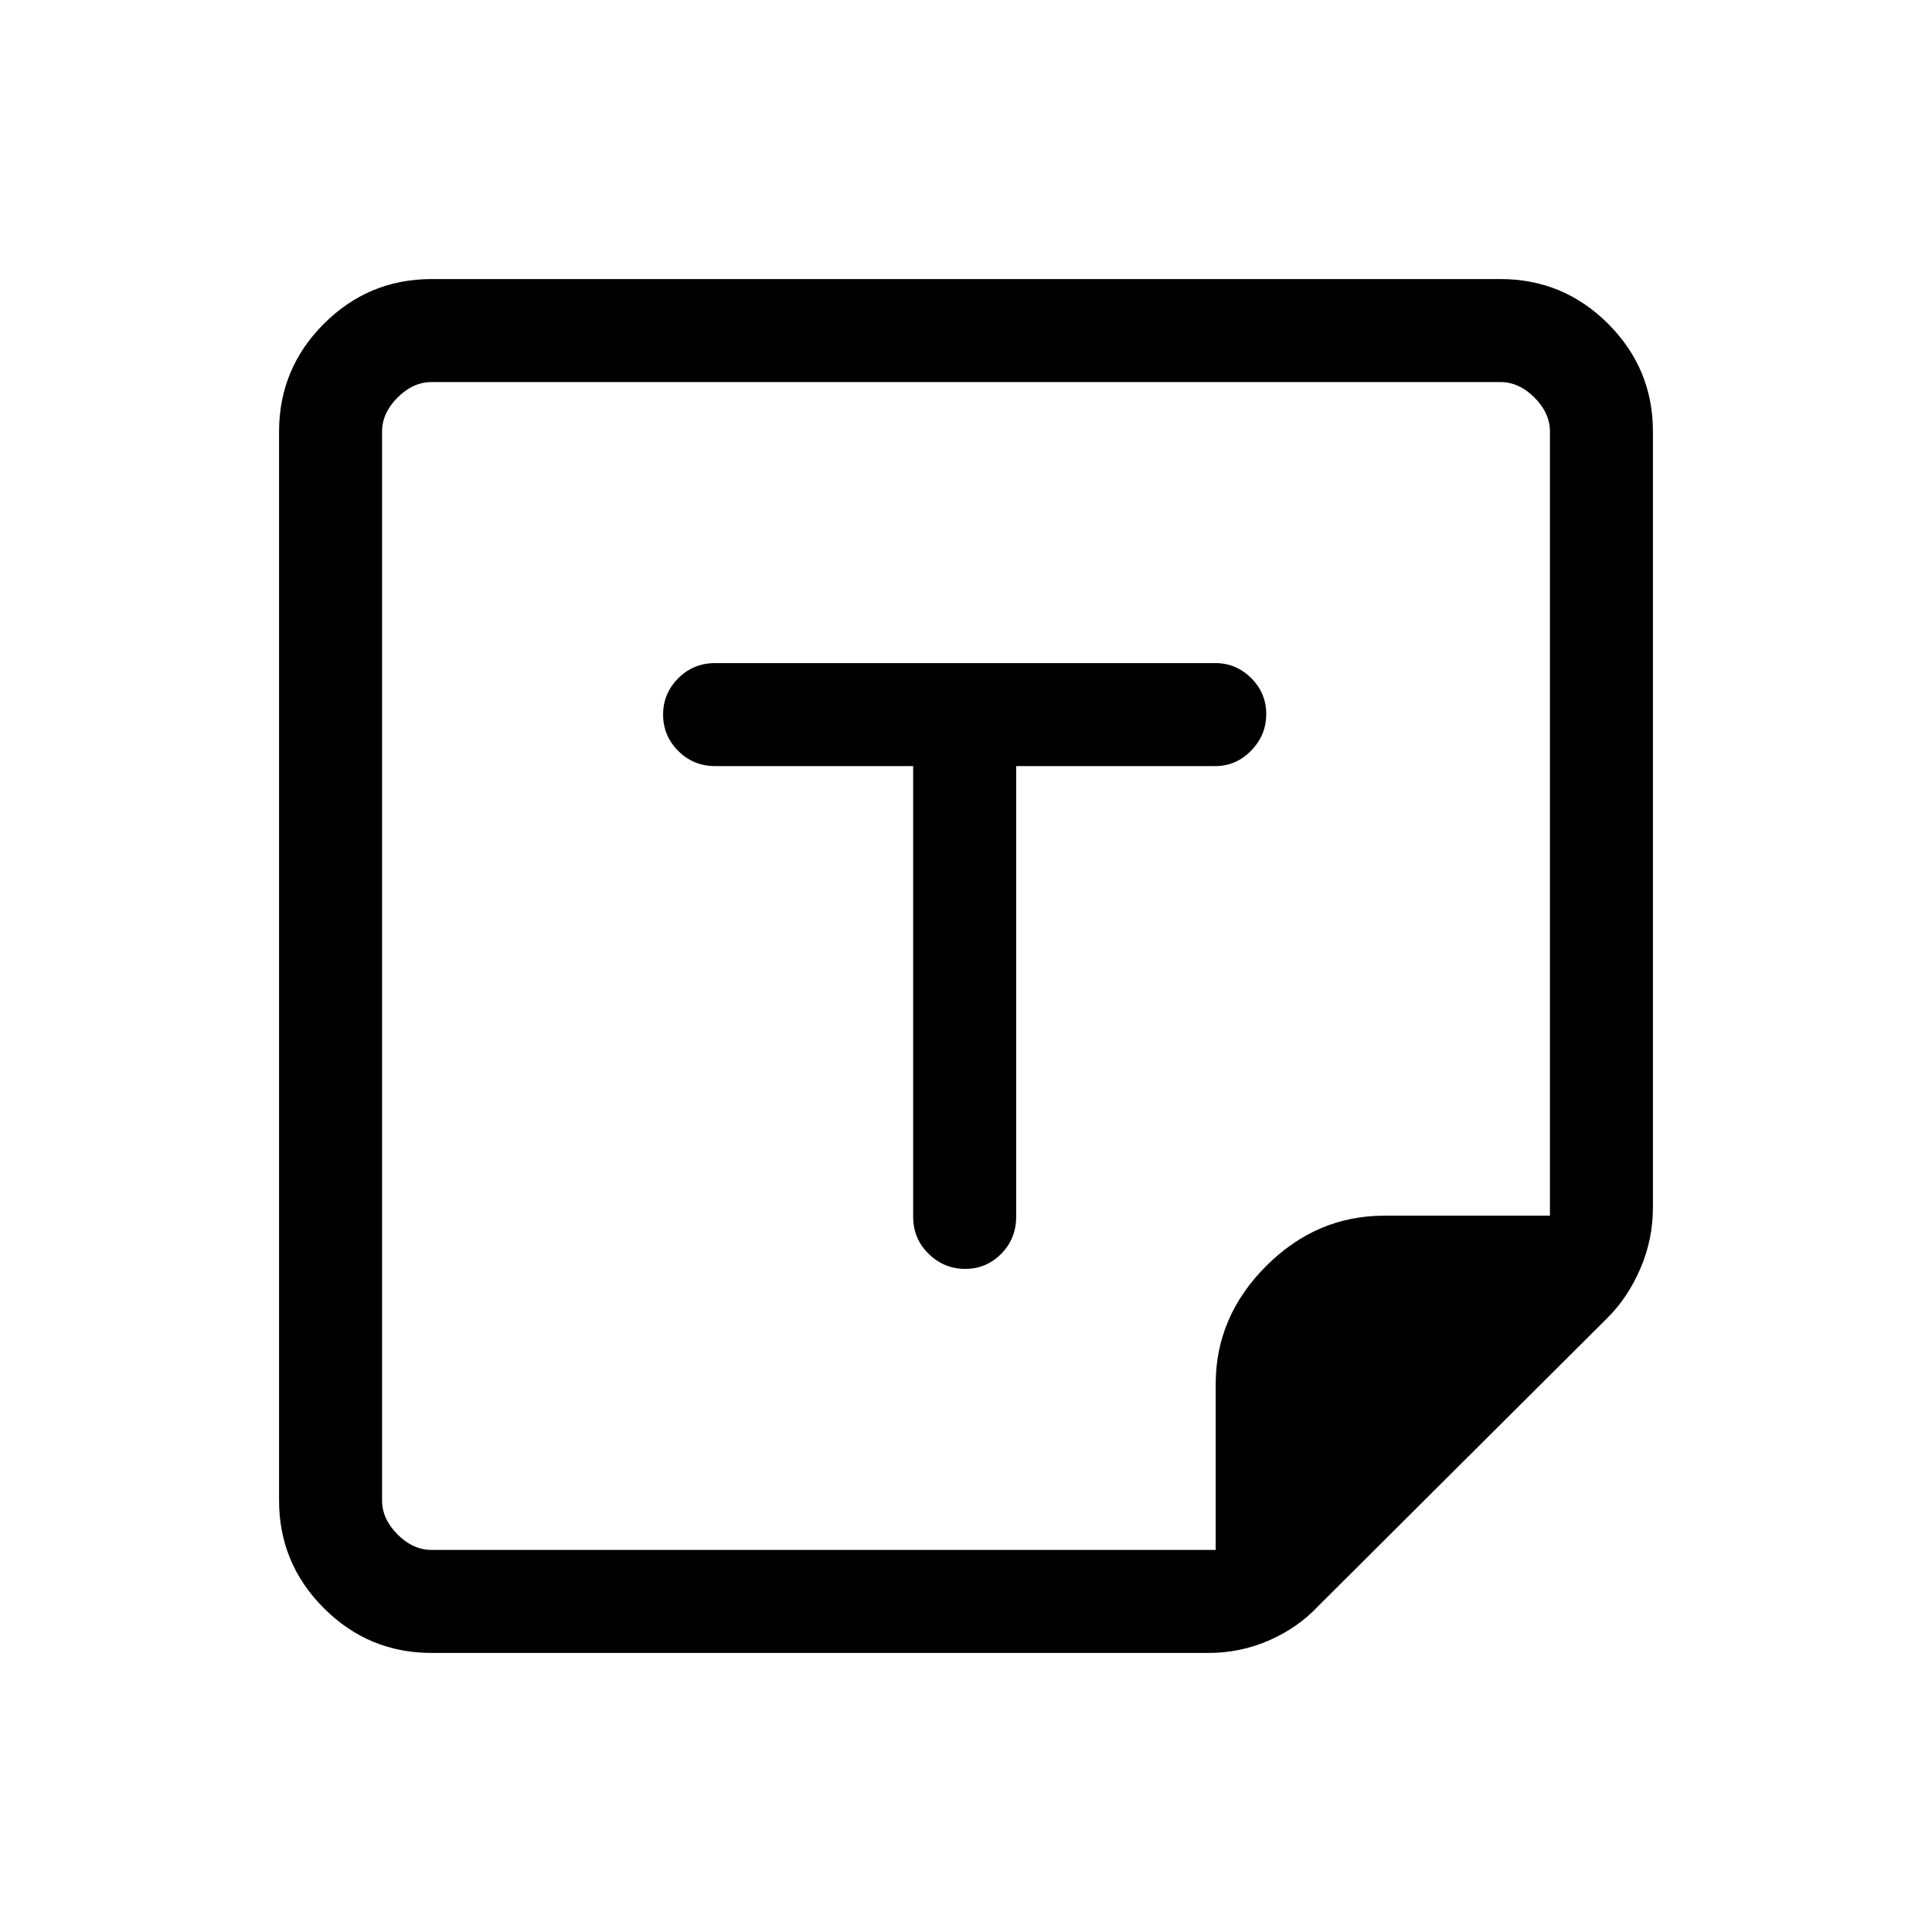 <svg xmlns="http://www.w3.org/2000/svg" height="40" viewBox="0 -960 960 960" width="40"><path d="M214.461-138.667q-31.302 0-53.548-22.246-22.246-22.246-22.246-53.548v-531.078q0-31.301 22.246-53.548 22.246-22.246 53.548-22.246h531.078q31.301 0 53.548 22.246 22.246 22.247 22.246 53.548V-360q0 15.861-6.24 30.346-6.241 14.486-16.452 24.603L654.949-161.872q-10.141 10.782-24.404 16.993-14.263 6.212-29.878 6.212H214.461Zm389.605-51.179v-82.339q0-33.649 25.05-58.699 25.05-25.05 58.699-25.05h82.339v-389.605q0-9.23-7.692-16.923-7.693-7.692-16.923-7.692H214.461q-9.231 0-16.923 7.692-7.692 7.693-7.692 16.923v531.078q0 9.231 7.692 16.923 7.692 7.692 16.923 7.692h389.605ZM453.744-579.334v223.924q0 10.897 7.672 18.41 7.671 7.513 18.166 7.513 10.495 0 17.918-7.513t7.423-18.41v-223.924h99q10.248 0 17.752-7.671 7.504-7.672 7.504-18.167 0-10.495-7.504-17.918t-17.752-7.423H355.41q-10.897 0-18.41 7.549t-7.513 18.044q0 10.495 7.513 18.041 7.513 7.545 18.41 7.545h98.334Zm150.512 389.488Zm-414.41 0v-580.308 580.308Z"/></svg>